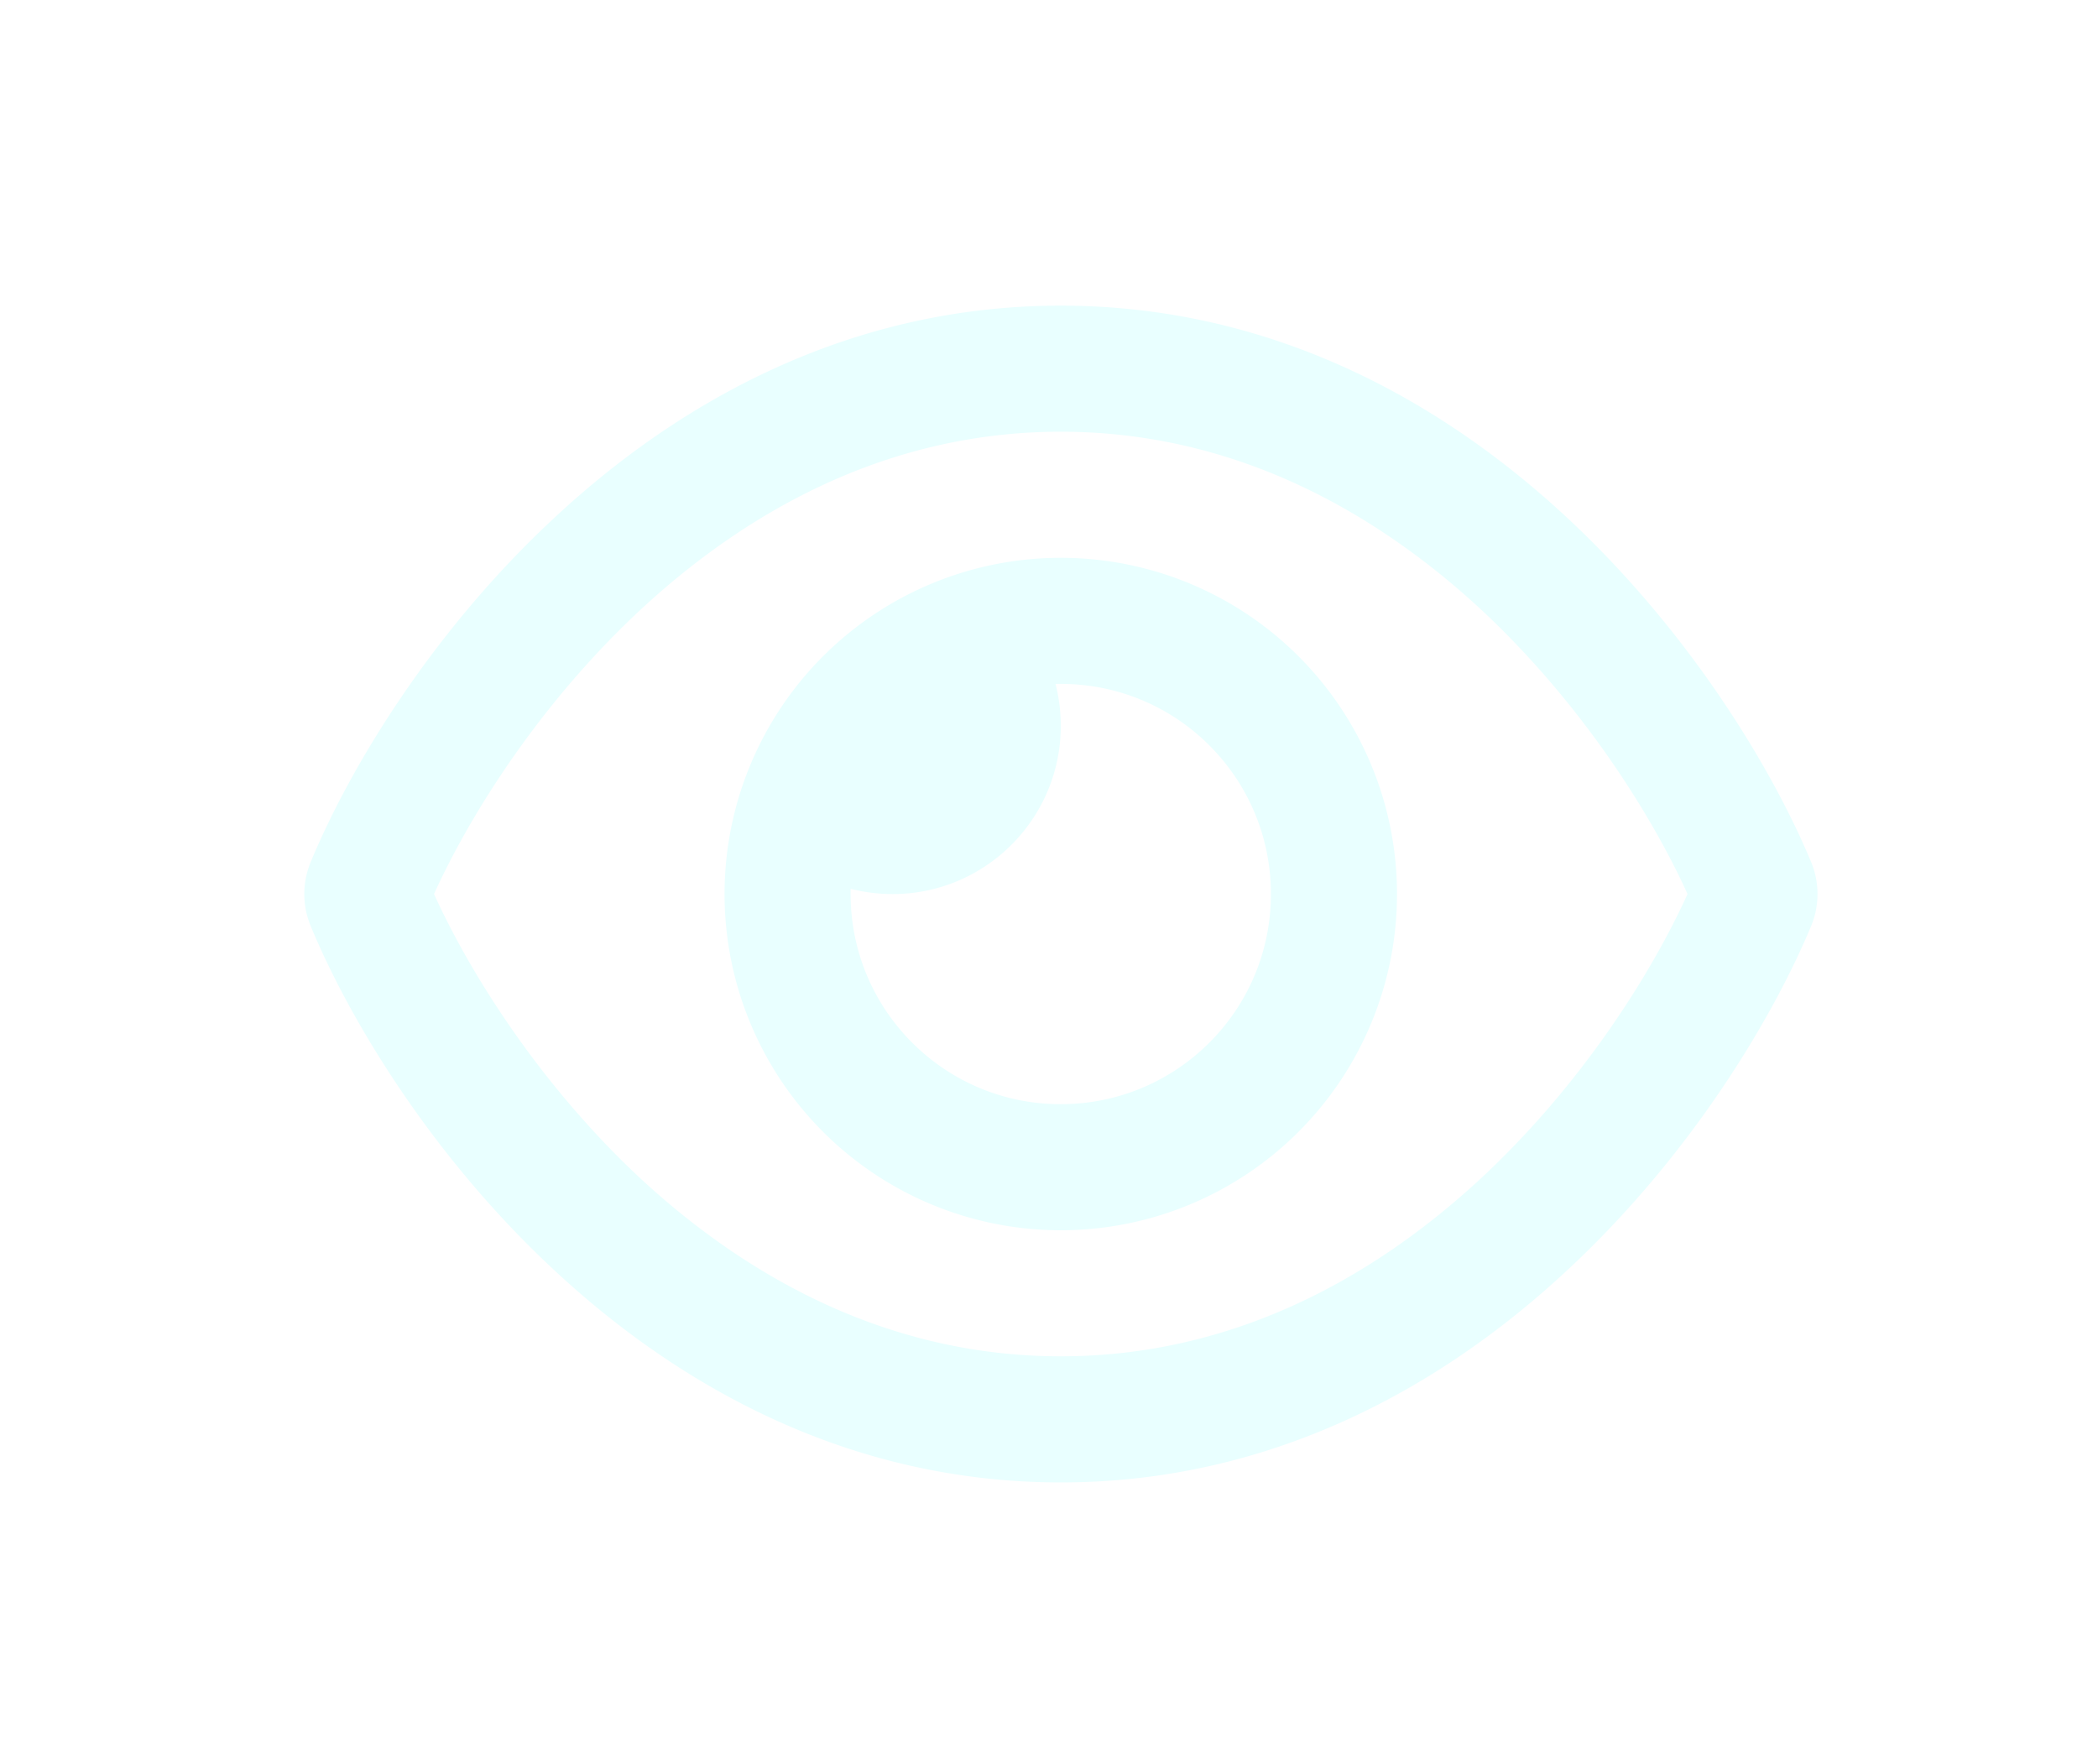 <?xml version="1.0" encoding="UTF-8" standalone="no"?>
<svg
   viewBox="0 0 88 74"
   version="1.1"
   id="svg1"
   sodipodi:docname="eye.svg"
   width="88"
   height="74"
   inkscape:version="1.3.2 (091e20e, 2023-11-25, custom)"
   xmlns:inkscape="http://www.inkscape.org/namespaces/inkscape"
   xmlns:sodipodi="http://sodipodi.sourceforge.net/DTD/sodipodi-0.dtd"
   xmlns="http://www.w3.org/2000/svg"
   xmlns:svg="http://www.w3.org/2000/svg">
  <defs
     id="defs1">
    <filter
       style="color-interpolation-filters:sRGB"
       inkscape:label="Drop Shadow"
       id="filter9"
       x="-0.189"
       y="-0.243"
       width="1.394"
       height="1.506">
      <feFlood
         result="flood"
         in="SourceGraphic"
         flood-opacity="1"
         flood-color="rgb(240,255,255)"
         id="feFlood8" />
      <feGaussianBlur
         result="blur"
         in="SourceGraphic"
         stdDeviation="5"
         id="feGaussianBlur8" />
      <feOffset
         result="offset"
         in="blur"
         dx="1"
         dy="1"
         id="feOffset8" />
      <feComposite
         result="comp1"
         operator="in"
         in="flood"
         in2="offset"
         id="feComposite8" />
      <feComposite
         result="comp2"
         operator="over"
         in="SourceGraphic"
         in2="comp1"
         id="feComposite9" />
    </filter>
  </defs>
  <sodipodi:namedview
     id="namedview1"
     pagecolor="#ffffff"
     bordercolor="#000000"
     borderopacity="0.25"
     inkscape:showpageshadow="2"
     inkscape:pageopacity="0.0"
     inkscape:pagecheckerboard="0"
     inkscape:deskcolor="#d1d1d1"
     inkscape:zoom="6.4140625"
     inkscape:cx="41.159562"
     inkscape:cy="26.582217"
     inkscape:window-width="1920"
     inkscape:window-height="1017"
     inkscape:window-x="1912"
     inkscape:window-y="-8"
     inkscape:window-maximized="1"
     inkscape:current-layer="svg1" />
  <!--!Font Awesome Free 6.5.2 by @fontawesome - https://fontawesome.com License - https://fontawesome.com/license/free Copyright 2024 Fonticons, Inc.-->
  <path
     d="m 43.494,17.108 c -7.184,0 -13.089,3.261 -17.618,7.459 -4.242,3.944 -7.173,8.627 -8.671,11.932 1.498,3.305 4.429,7.988 8.66,11.932 4.539,4.198 10.445,7.459 17.629,7.459 7.184,0 13.089,-3.261 17.618,-7.459 4.242,-3.944 7.173,-8.627 8.671,-11.932 -1.498,-3.305 -4.429,-7.988 -8.66,-11.932 -4.539,-4.198 -10.445,-7.459 -17.629,-7.459 z m -21.221,3.592 c 5.189,-4.826 12.318,-8.88 21.221,-8.88 8.903,0 16.031,4.055 21.221,8.88 5.156,4.793 8.605,10.511 10.247,14.445 0.364,0.87 0.364,1.84 0,2.71 -1.642,3.933 -5.09,9.663 -10.247,14.445 -5.189,4.826 -12.318,8.88 -21.221,8.88 -8.903,0 -16.031,-4.055 -21.221,-8.88 -5.156,-4.782 -8.605,-10.511 -10.236,-14.445 -0.364,-0.87 -0.364,-1.84 0,-2.71 1.631,-3.933 5.079,-9.663 10.236,-14.445 z m 21.221,24.614 c 4.87,0 8.814,-3.944 8.814,-8.814 0,-4.87 -3.944,-8.814 -8.814,-8.814 -0.077,0 -0.143,0 -0.22,0 0.143,0.562 0.22,1.157 0.22,1.763 0,3.889 -3.162,7.052 -7.052,7.052 -0.606,0 -1.201,-0.077 -1.763,-0.22 0,0.077 0,0.143 0,0.22 0,4.87 3.944,8.814 8.814,8.814 z m 0,-22.917 a 14.103,14.103 0 1 1 0,28.206 14.103,14.103 0 1 1 0,-28.206 z"
     id="path1"
     style="fill:#e9ffff;fill-opacity:1;stroke-width:0.11;filter:url(#filter9)" />
</svg>
